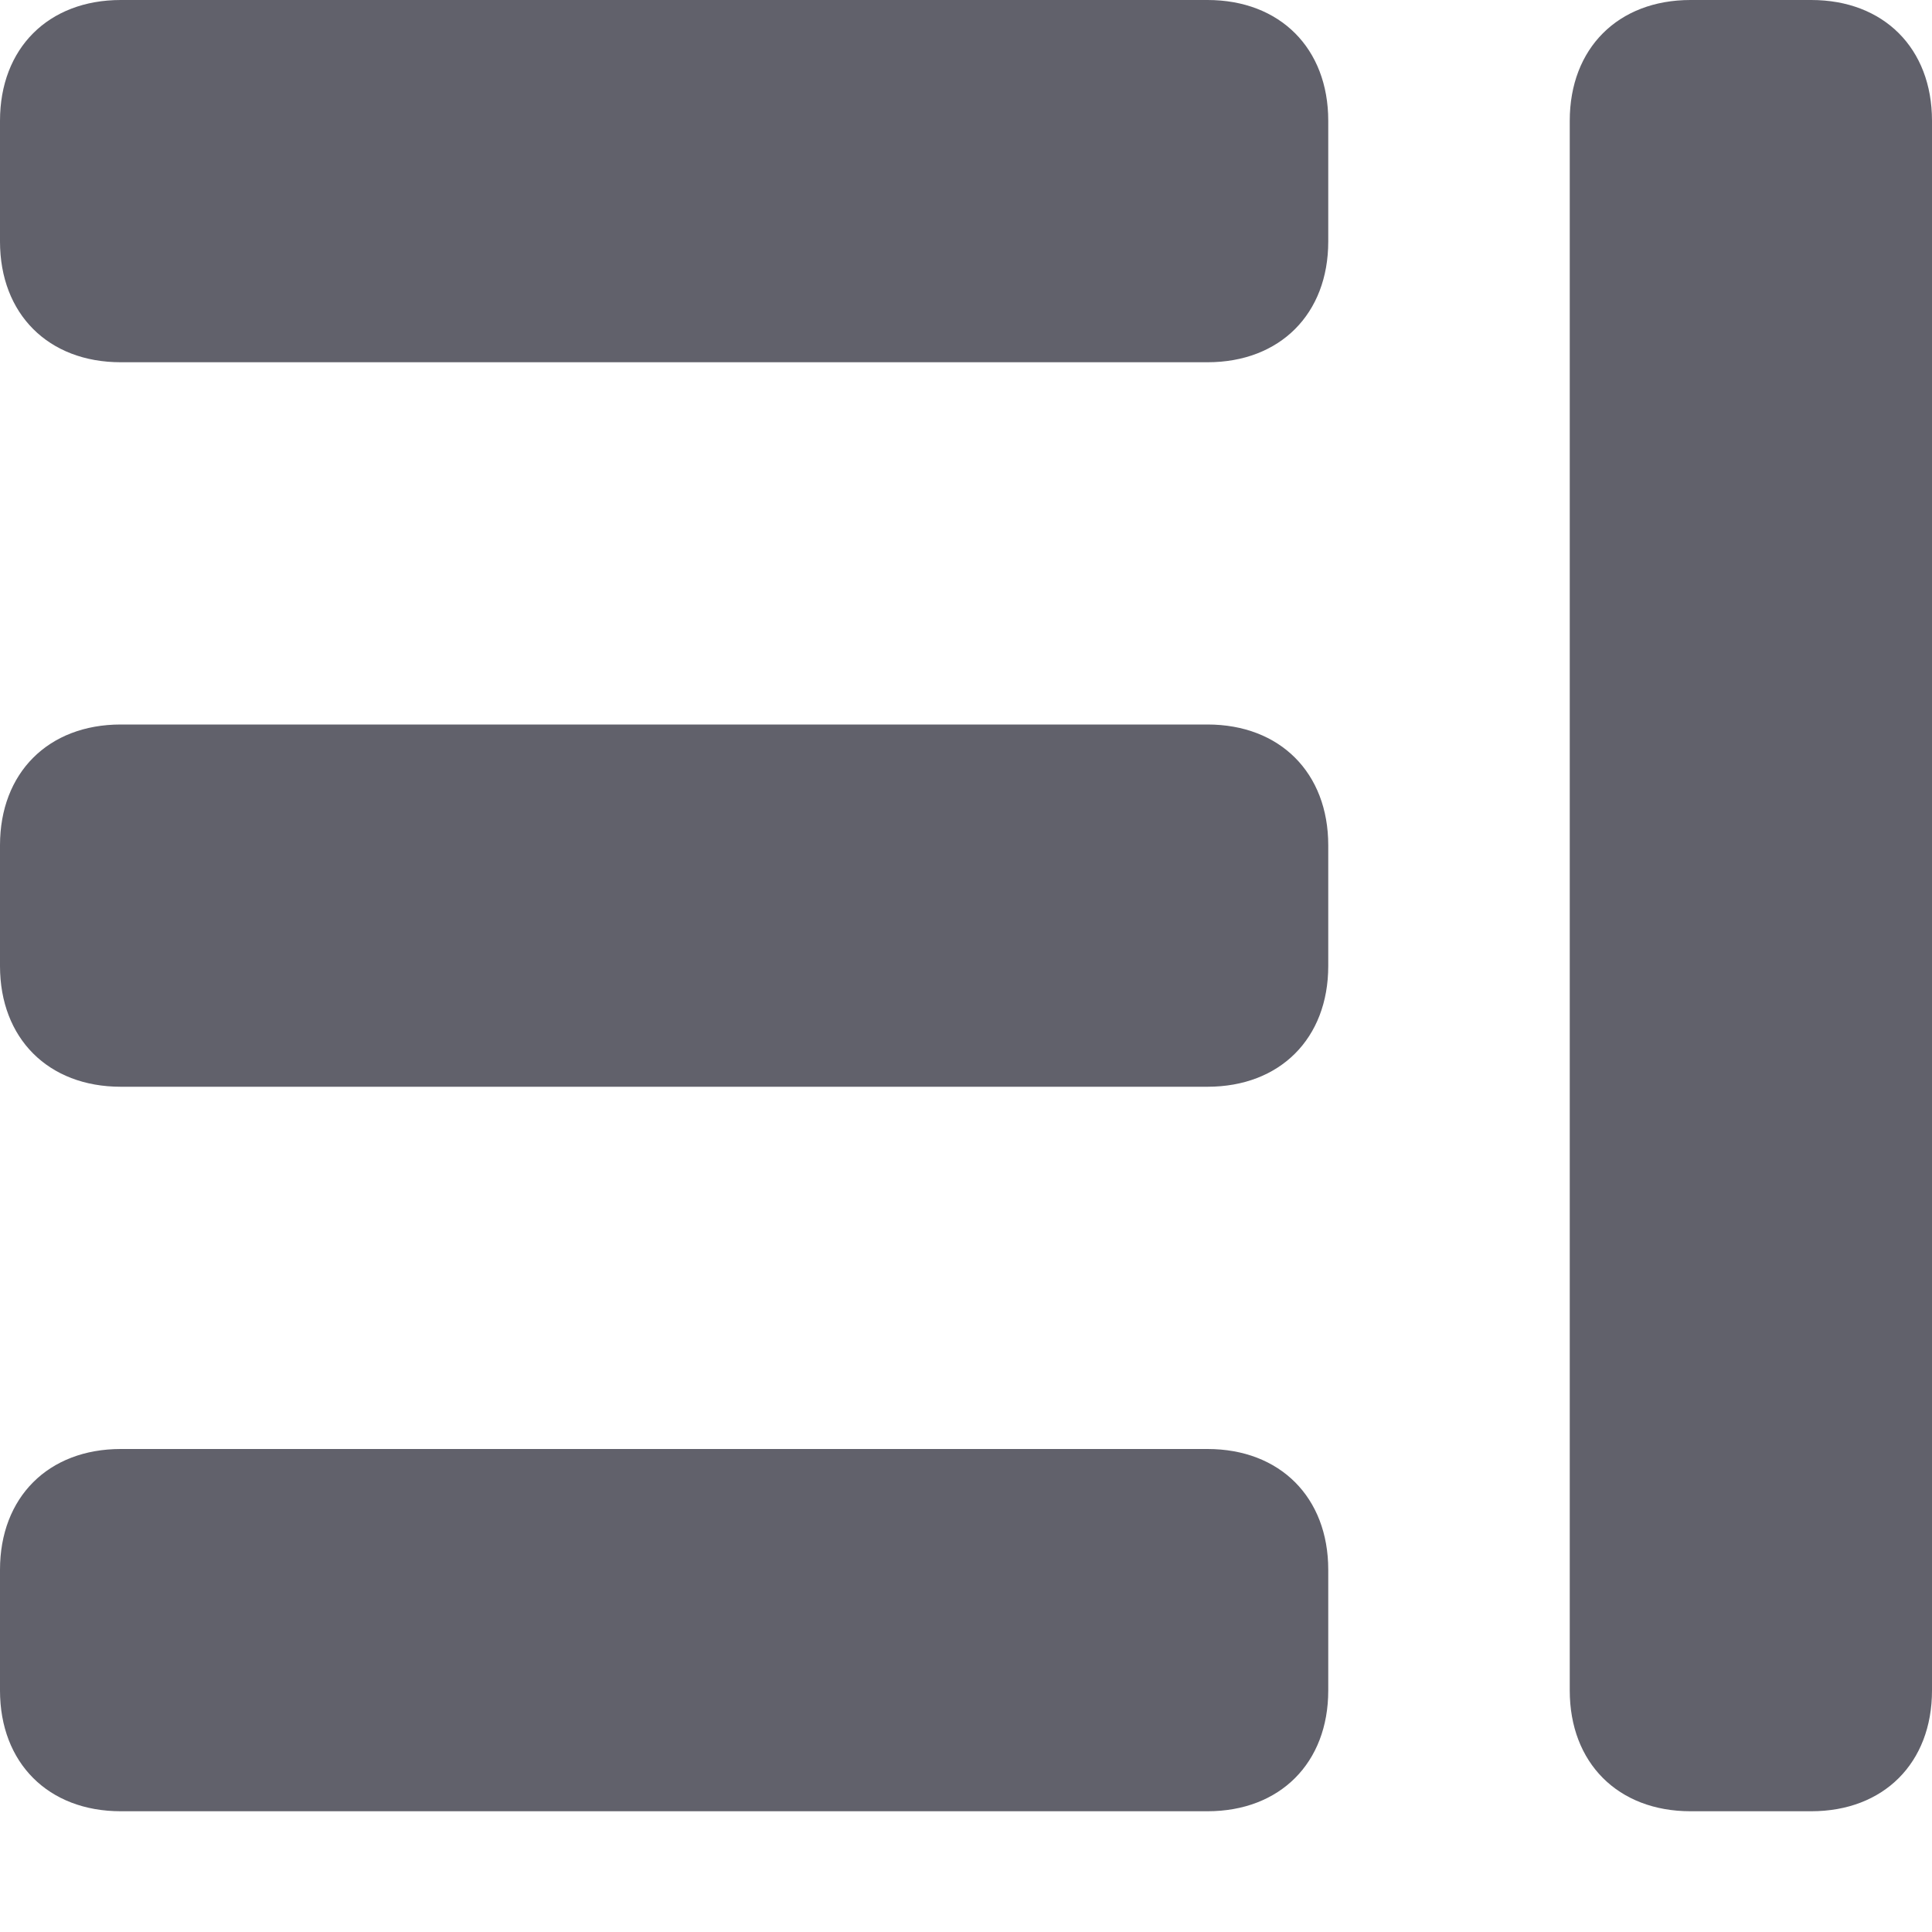 <svg xmlns="http://www.w3.org/2000/svg" height="16" width="16" viewBox="0 0 16 16"><title>layout 3</title><g fill="#61616b" class="nc-icon-wrapper"><path fill="#61616b" d="M10,0H1C0.4,0,0,0.4,0,1v1c0,0.6,0.4,1,1,1h9c0.6,0,1-0.4,1-1V1C11,0.4,10.6,0,10,0z"></path> <path fill="#61616b" d="M10,6H1C0.4,6,0,6.4,0,7v1c0,0.6,0.4,1,1,1h9c0.6,0,1-0.4,1-1V7C11,6.4,10.6,6,10,6z"></path> <path fill="#61616b" d="M10,12H1c-0.6,0-1,0.4-1,1v1c0,0.6,0.4,1,1,1h9c0.6,0,1-0.4,1-1v-1C11,12.4,10.6,12,10,12z"></path> <path data-color="color-2" fill="#61616b" d="M15,0h-1c-0.6,0-1,0.4-1,1v13c0,0.6,0.4,1,1,1h1c0.6,0,1-0.4,1-1V1C16,0.4,15.6,0,15,0z"></path></g></svg>